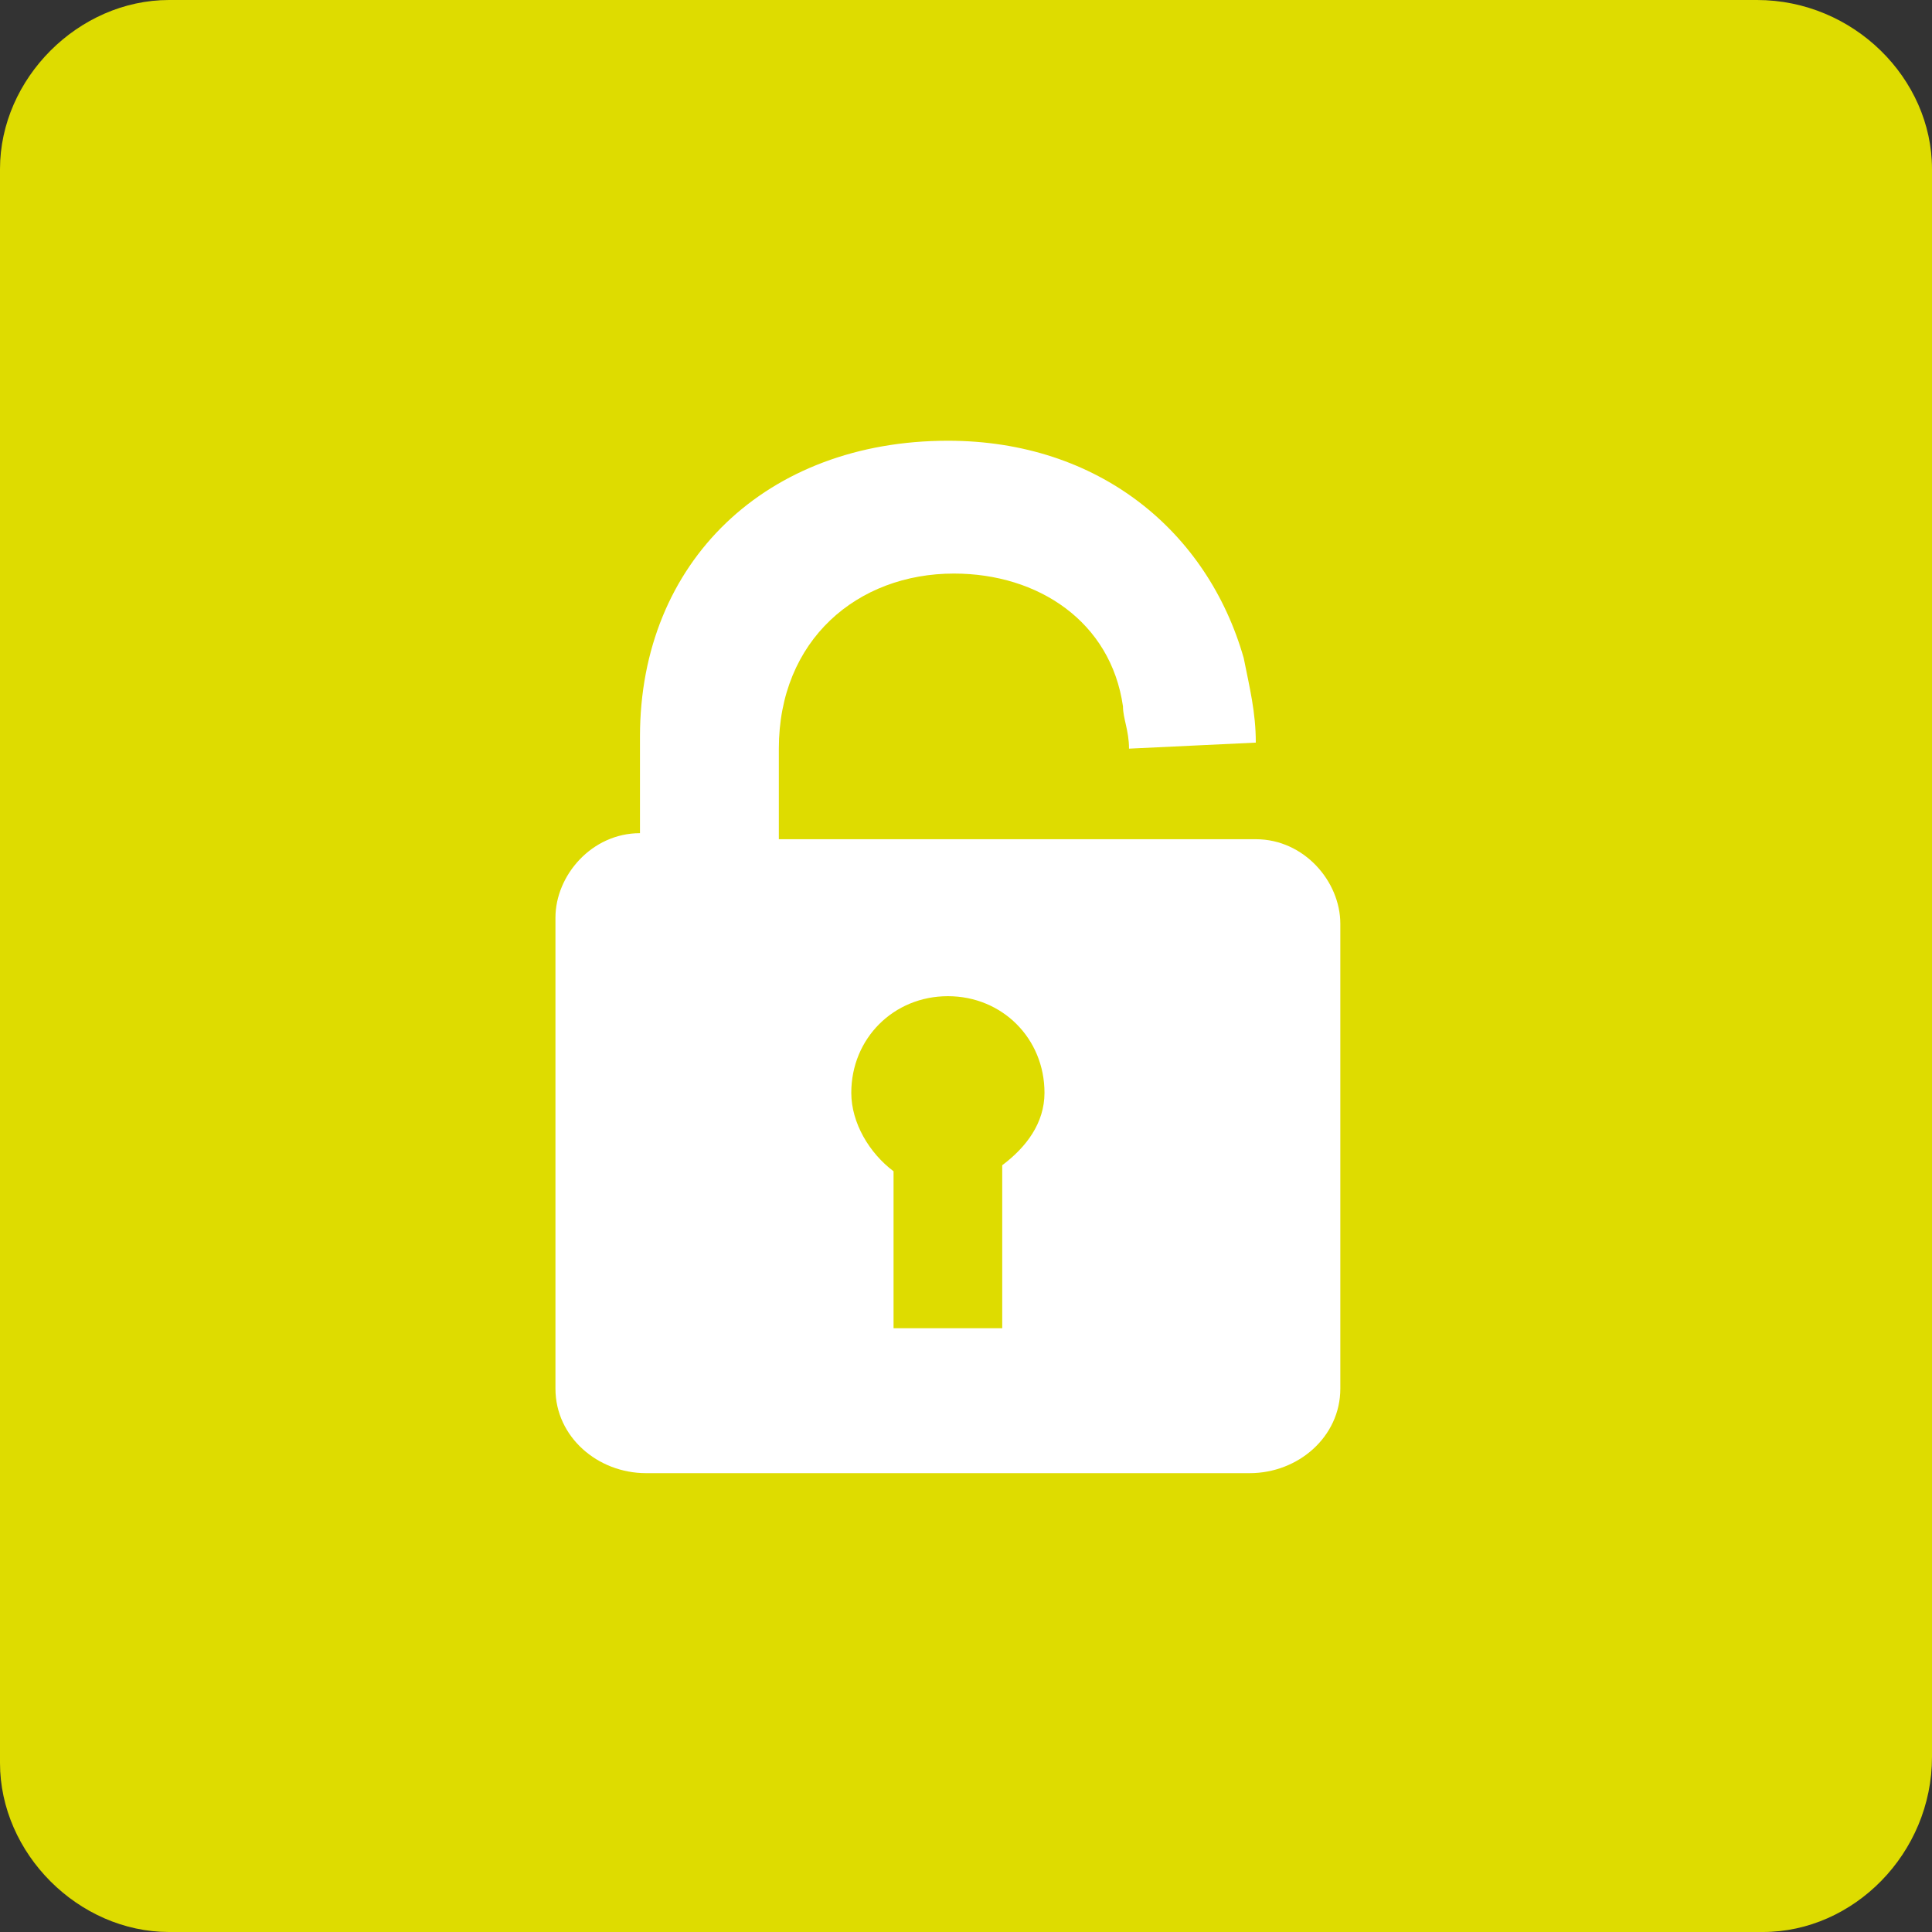 <?xml version="1.0" encoding="utf-8"?>
<!-- Generator: Adobe Illustrator 21.0.0, SVG Export Plug-In . SVG Version: 6.00 Build 0)  -->
<svg version="1.1" id="Ebene_1" xmlns="http://www.w3.org/2000/svg" xmlns:xlink="http://www.w3.org/1999/xlink" x="0px" y="0px"
	 viewBox="0 0 32 32" style="enable-background:new 0 0 32 32;" xml:space="preserve">
<rect x="0" y="0" width="32" height="32" fill="#333333" stroke="none"/>
<style type="text/css">
	.st0{fill:#DEDC00;}
	.st1{fill:#FFFFFF;}
</style>
<path class="st0" d="M29.2,32H2.8C1.3,32,0,30.7,0,29.2V2.8C0,1.3,1.3,0,2.8,0h26.3C30.7,0,32,1.3,32,2.8v26.3
	C32,30.7,30.7,32,29.2,32z"/>
<path class="st1" d="M16.6,19.3V22h-1.8v-2.6c-0.4-0.3-0.7-0.8-0.7-1.3c0-0.9,0.7-1.6,1.6-1.6c0.9,0,1.6,0.7,1.6,1.6
	C17.3,18.6,17,19,16.6,19.3z M18.7,13.9h-5.8v-1.5c0-1.8,1.3-2.9,2.9-2.9c1.4,0,2.6,0.8,2.8,2.2c0,0.2,0.1,0.4,0.1,0.7l2.1-0.1
	c0-0.5-0.1-0.9-0.2-1.4c-0.6-2.1-2.4-3.6-4.9-3.6c-3,0-5.1,2-5.1,4.9c0,0,0,0.8,0,1.6c-0.8,0-1.4,0.7-1.4,1.4V23
	c0,0.8,0.7,1.4,1.5,1.4h10c0.8,0,1.5-0.6,1.5-1.4v-7.7c0-0.7-0.6-1.4-1.4-1.4L18.7,13.9z"/>
</svg>
